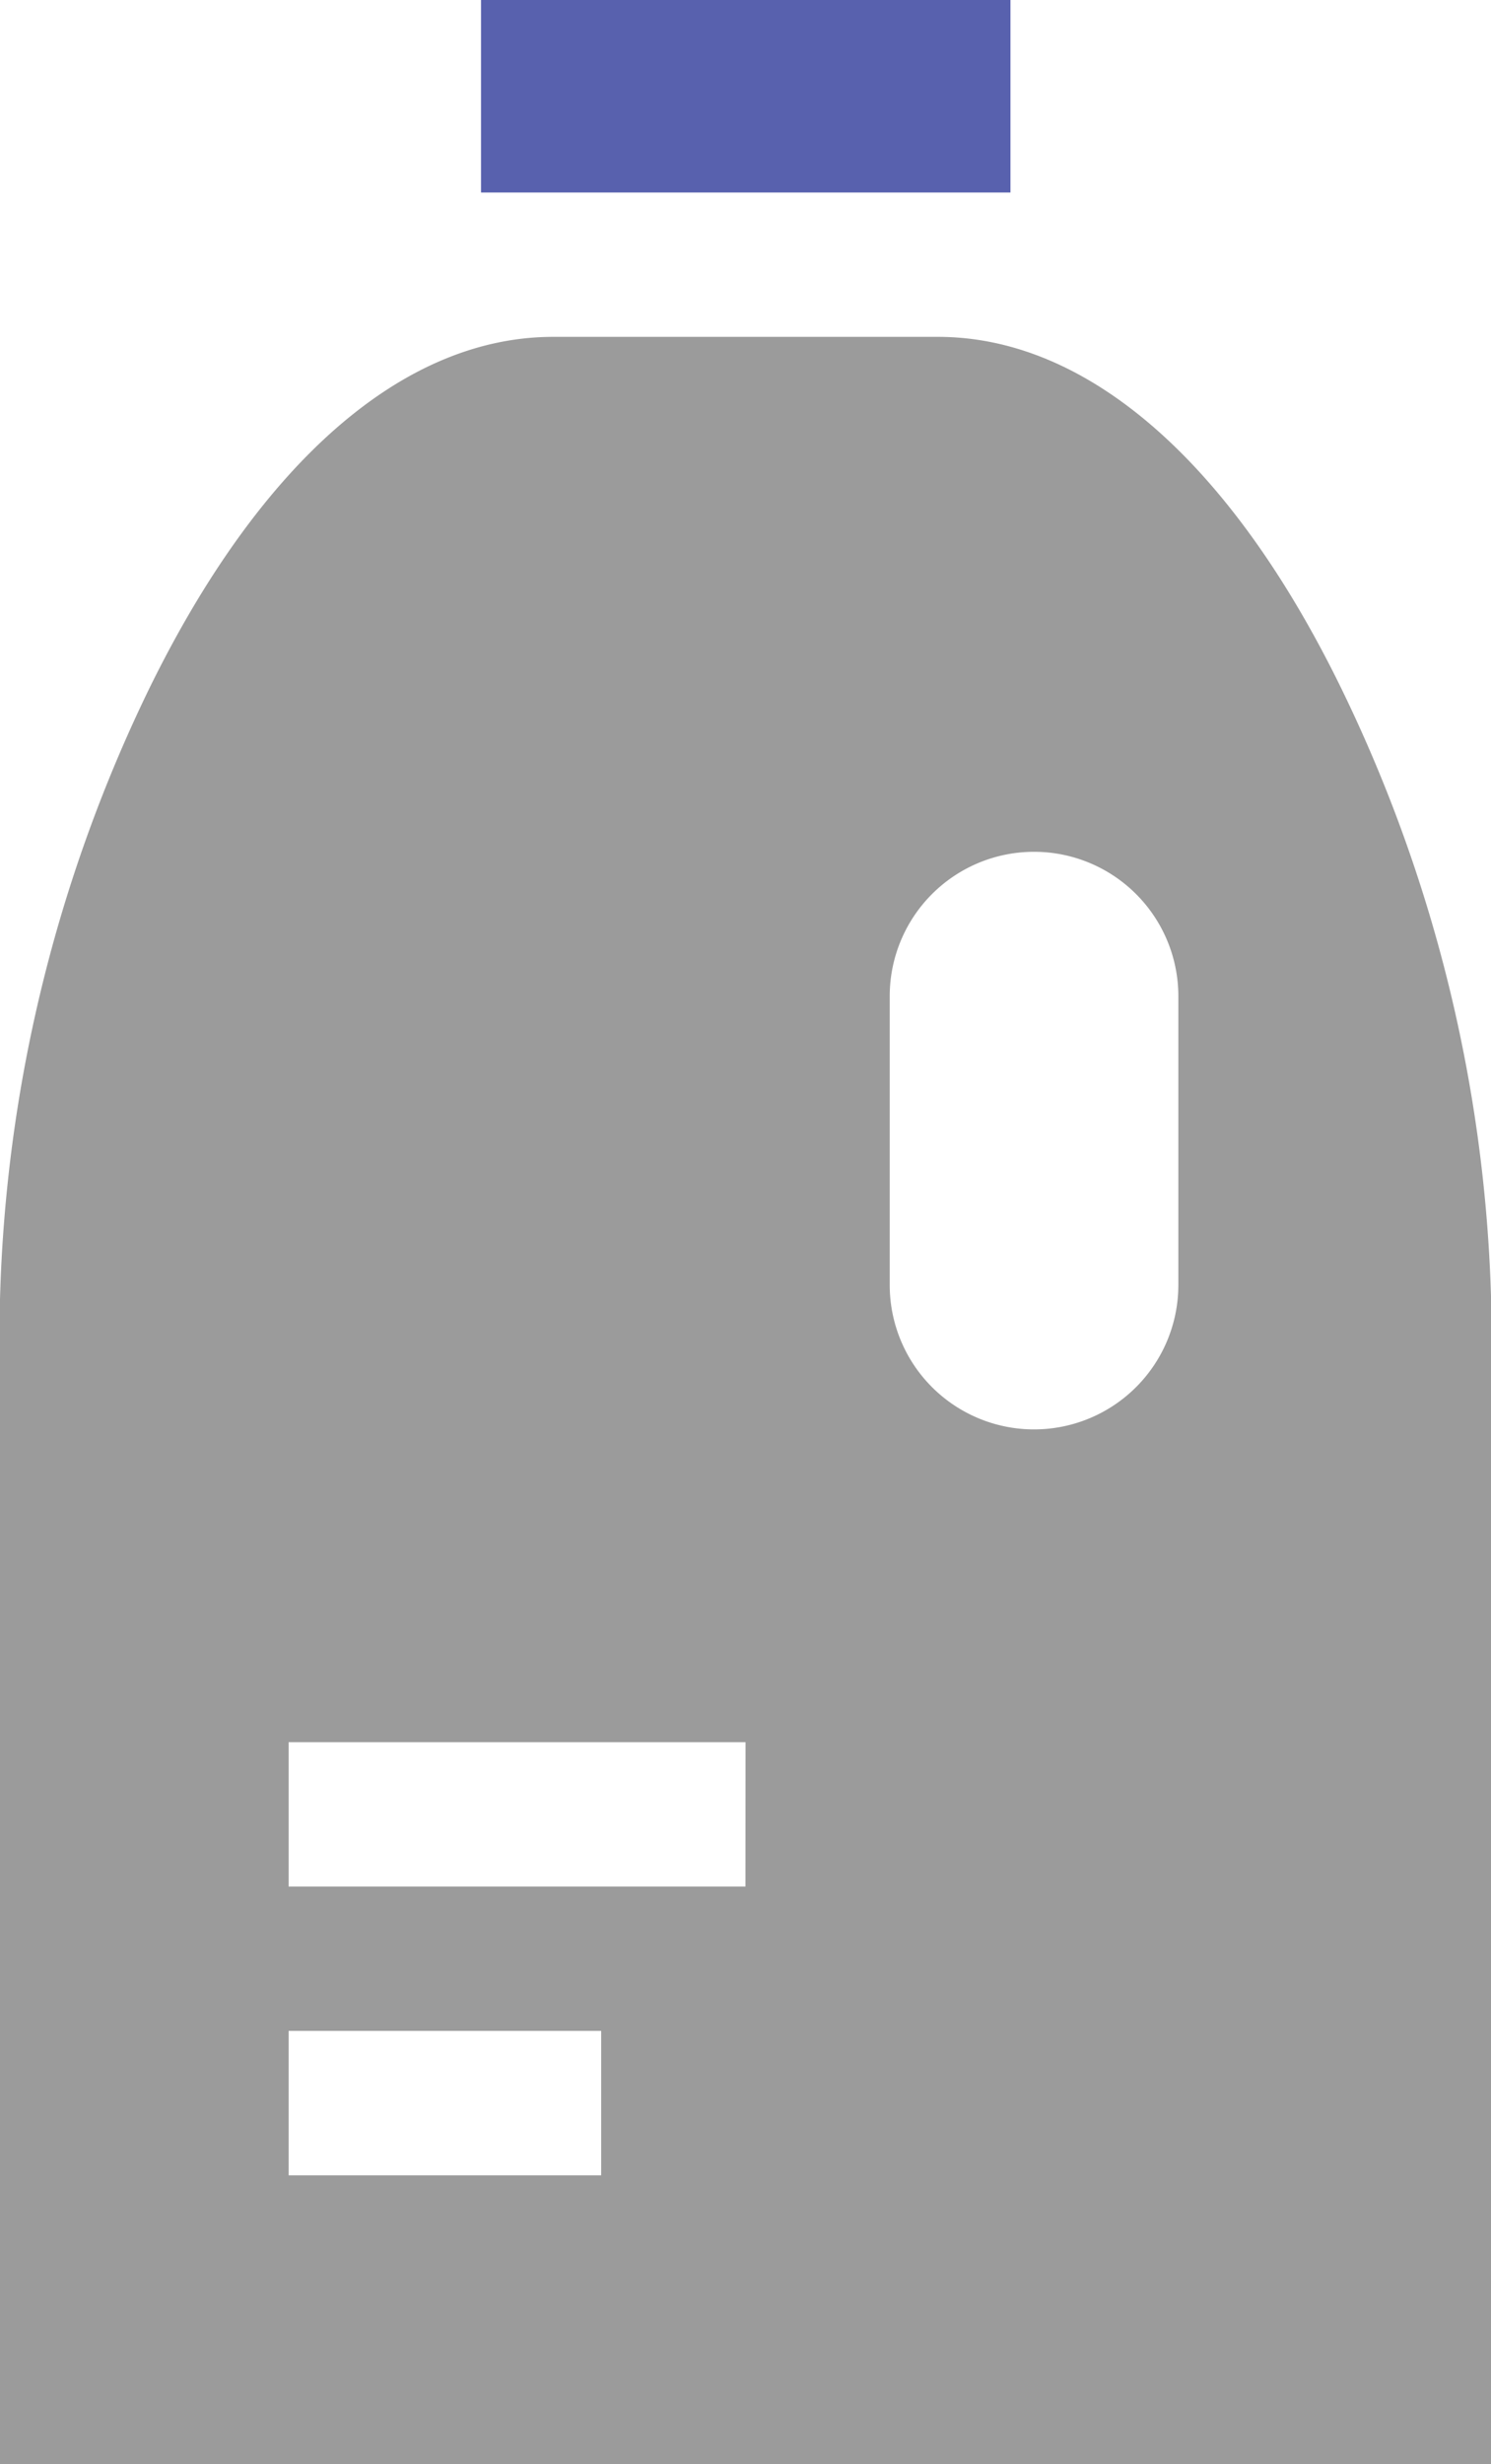 <svg id="bleach" xmlns="http://www.w3.org/2000/svg" width="15.771" height="26.048"  viewBox="0 0 15.771 26.048">
  <path id="Path_1757" data-name="Path 1757" d="M100,0h5.6V2.035H100Zm0,0" transform="translate(-94.912)" fill="#5861AE"/>
  <path id="Path_1758" data-name="Path 1758" d="M14.2,73.742C13.028,71.329,11.507,70,9.921,70H5.851c-1.586,0-3.107,1.329-4.284,3.742A15.72,15.72,0,0,0,0,80.175V92.487H15.772V80.175A15.72,15.72,0,0,0,14.2,73.742ZM6.359,89.435H3.053V87.908H6.359Zm1.526-3.053H3.053V84.856H7.886Zm4.579-6.359a1.526,1.526,0,1,1-3.053,0V76.97a1.526,1.526,0,1,1,3.053,0Zm0,0" transform="translate(0 -66.439)" fill="#9b9b9b"/>
</svg>
